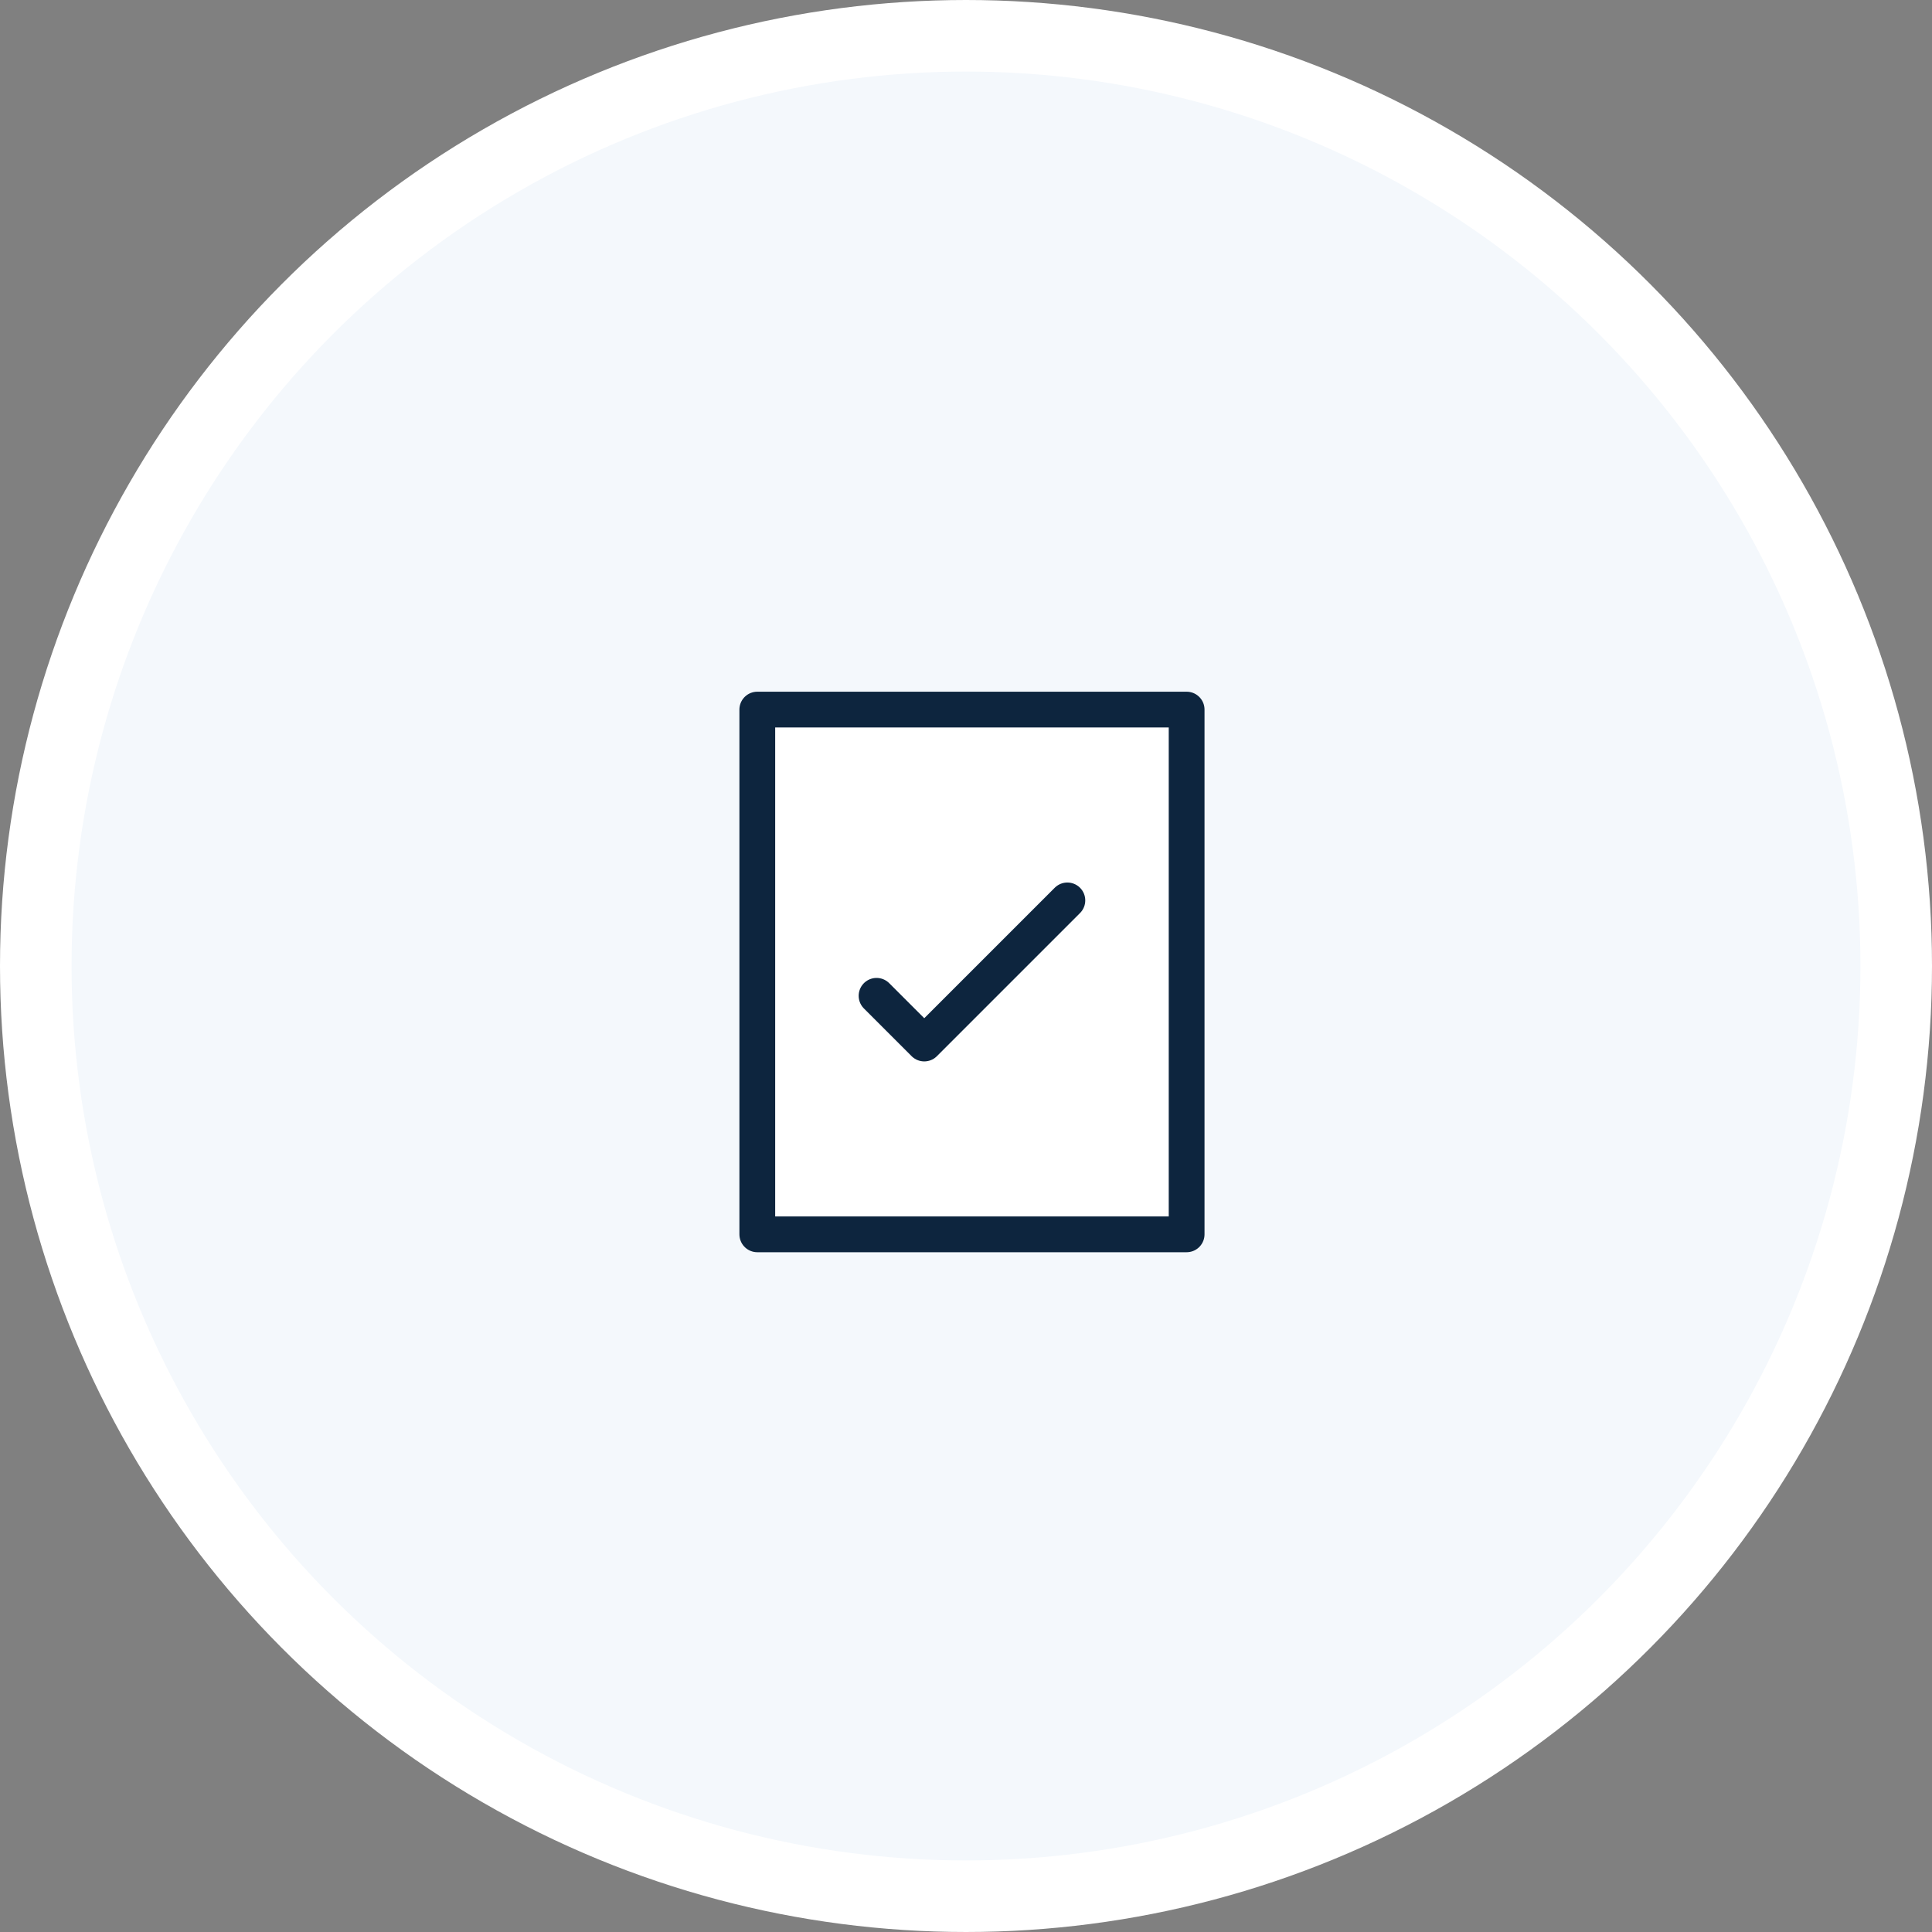 <?xml version="1.0" encoding="UTF-8" standalone="no"?>
<svg width="162px" height="162px" viewBox="0 0 162 162" version="1.1" xmlns="http://www.w3.org/2000/svg" xmlns:xlink="http://www.w3.org/1999/xlink">
    <rect x="0" y="0" width="162" height="162" fill="#808080" stroke="none"/>
    <!-- Generator: Sketch 50.2 (55047) - http://www.bohemiancoding.com/sketch -->
    <title>3</title>
    <desc>Created with Sketch.</desc>
    <defs></defs>
    <g id="Page-1" stroke="none" stroke-width="1" fill="none" fill-rule="evenodd">
        <g id="Portfolio-Detail-Page" transform="translate(-1016, -1721)">
            <g id="Our-Process" transform="translate(50, 1596)">
                <g id="3" transform="translate(972, 131)">
                    <circle id="Oval-1-Copy-2" stroke="#FFFFFF" stroke-width="6" fill="#F4F8FC" cx="75" cy="75" r="78"></circle>
                    <g id="files-48px-outline_check" transform="translate(57, 53)" stroke="#0D253E" stroke-linecap="round" stroke-linejoin="round" stroke-width="3">
                        <g id="Group" transform="translate(0.5, 0.5)">
                            <rect id="Rectangle-path" fill="#FFFFFF" x="0" y="0" width="36" height="44"></rect>
                            <polyline id="Shape" points="10 24 14 28 26 16"></polyline>
                        </g>
                    </g>
                </g>
            </g>
        </g>
    </g>
</svg>